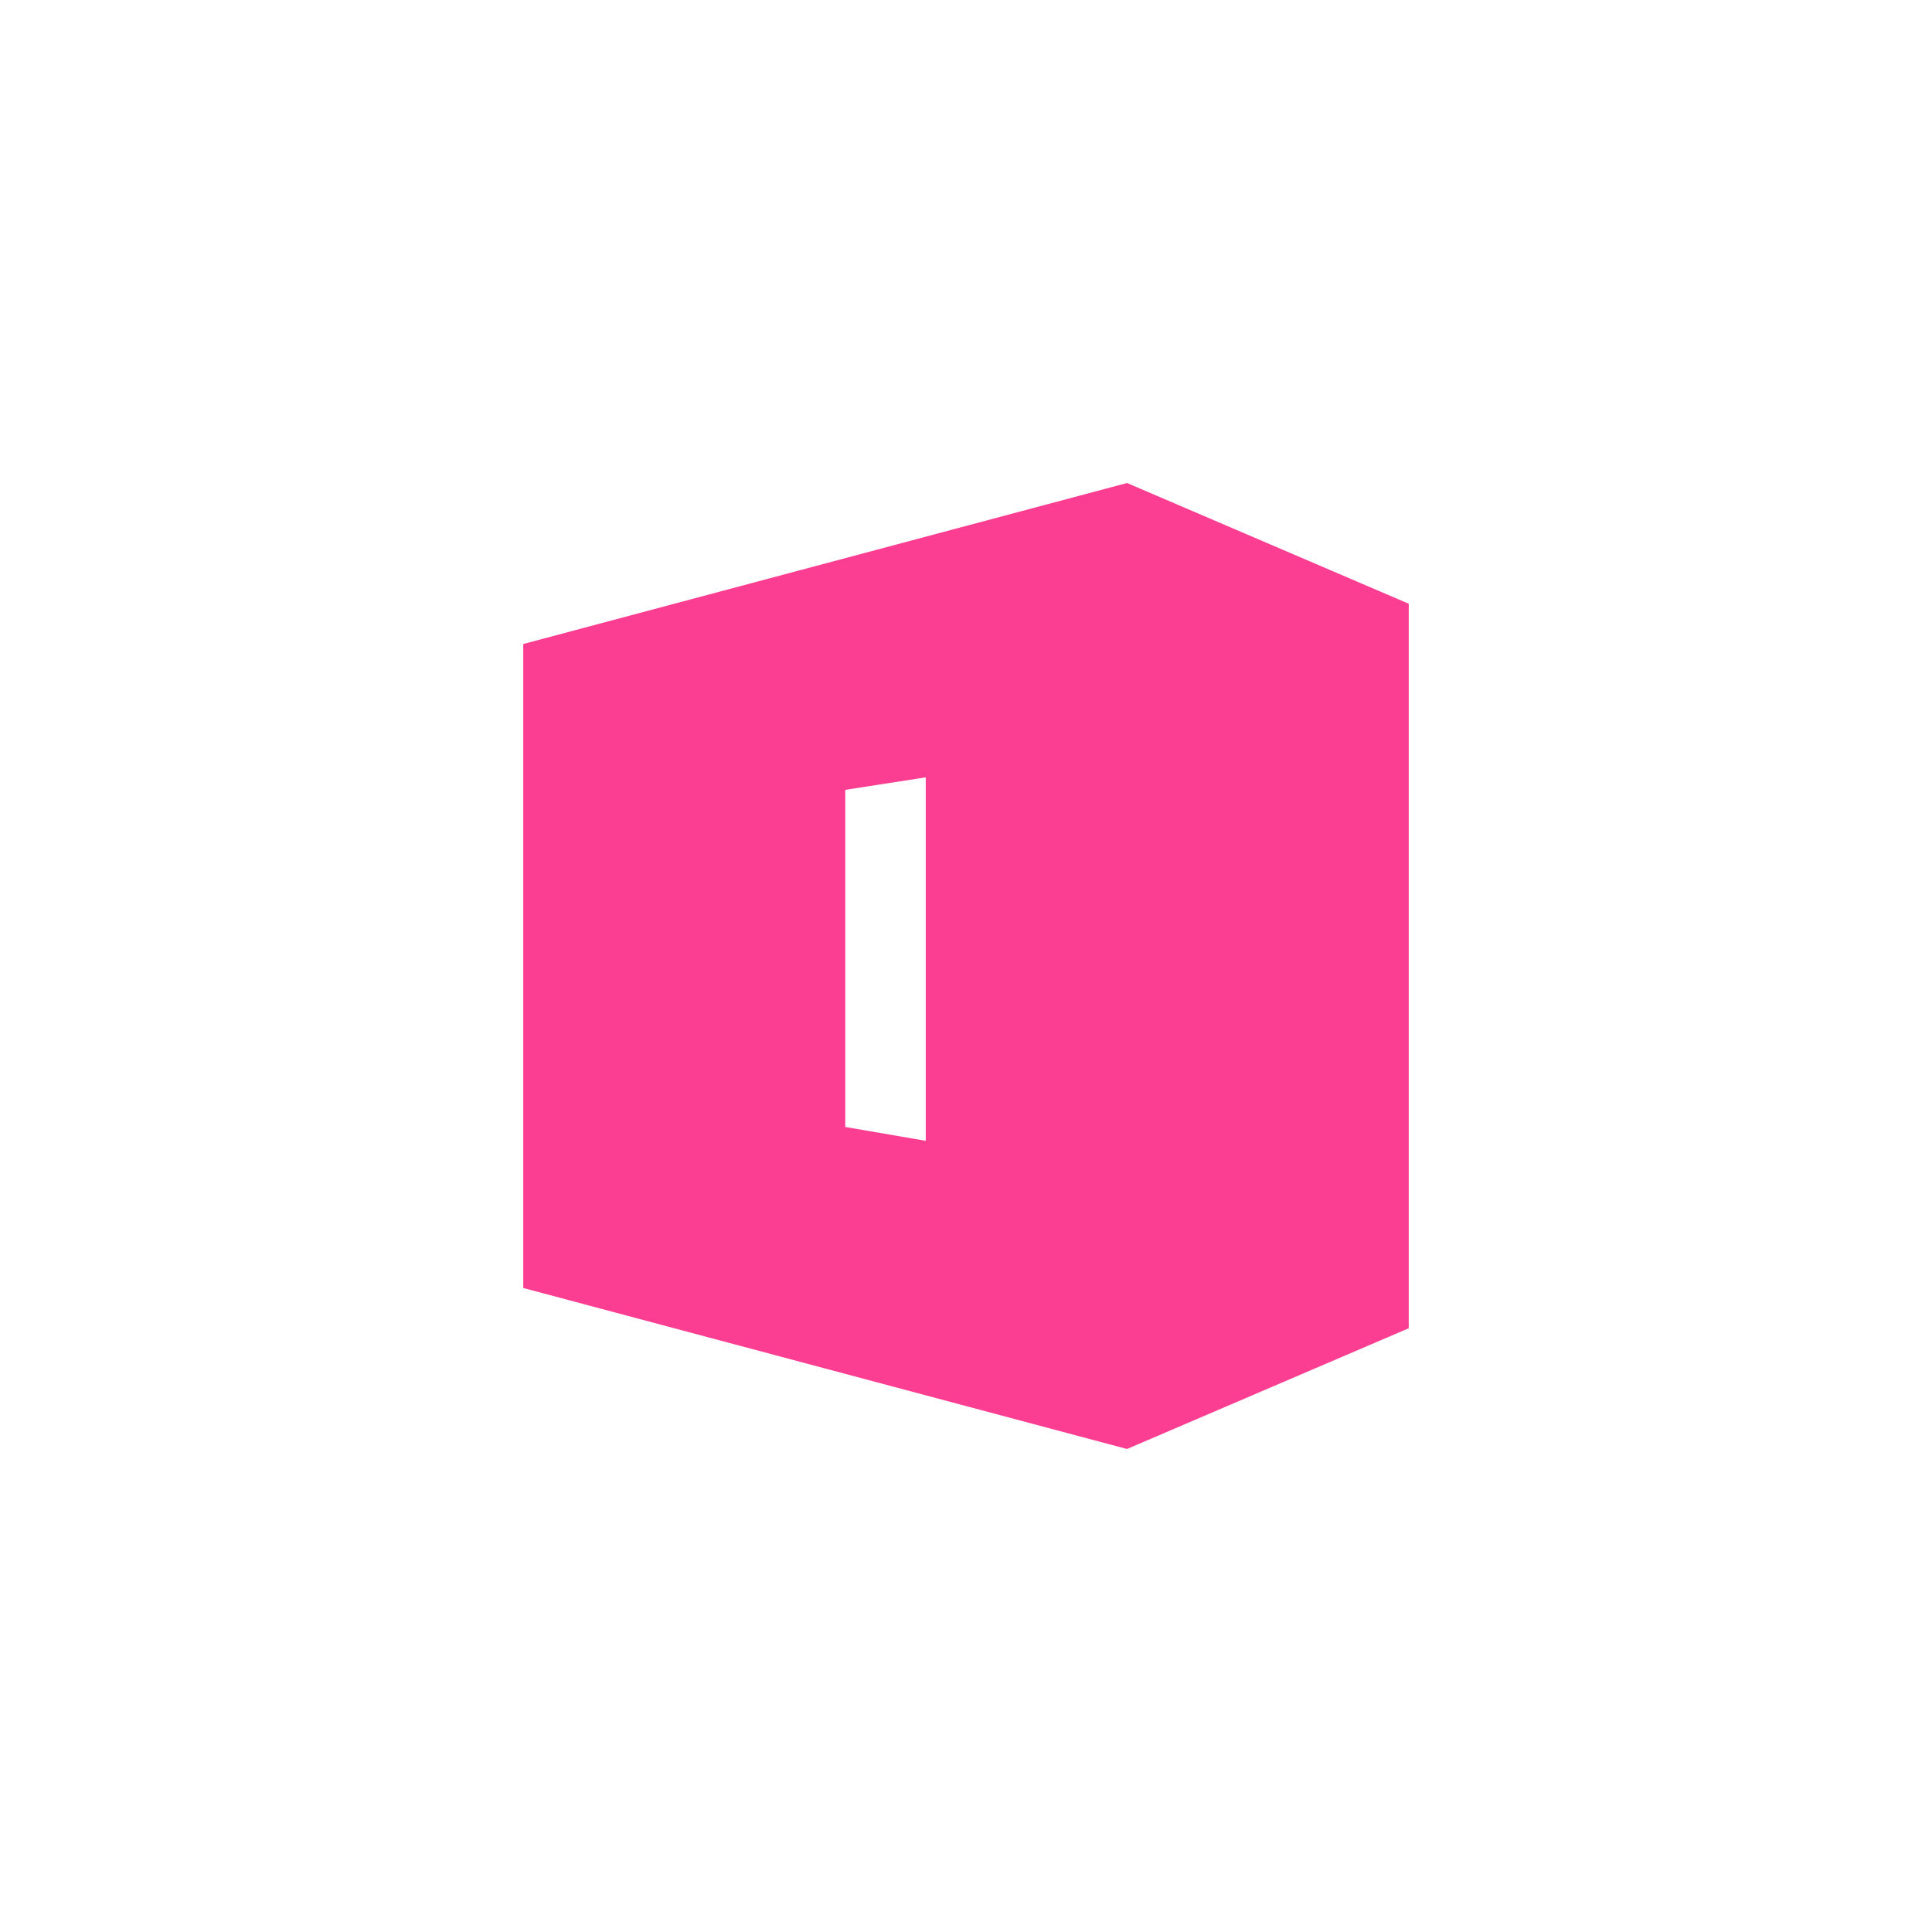 <!-- color: #3d3d3d --><svg xmlns="http://www.w3.org/2000/svg" viewBox="0 0 48 48"><g><path d="m 28 12 l -15 4 l 0 16 l 15 4 l 7 -3 l 0 -18 m -12 4.313 l 0 9.03 l -2 -0.344 l 0 -8.375 m 2 -0.313" fill="#fc3e92" stroke="none" fill-rule="nonzero" fill-opacity="1"/></g></svg>